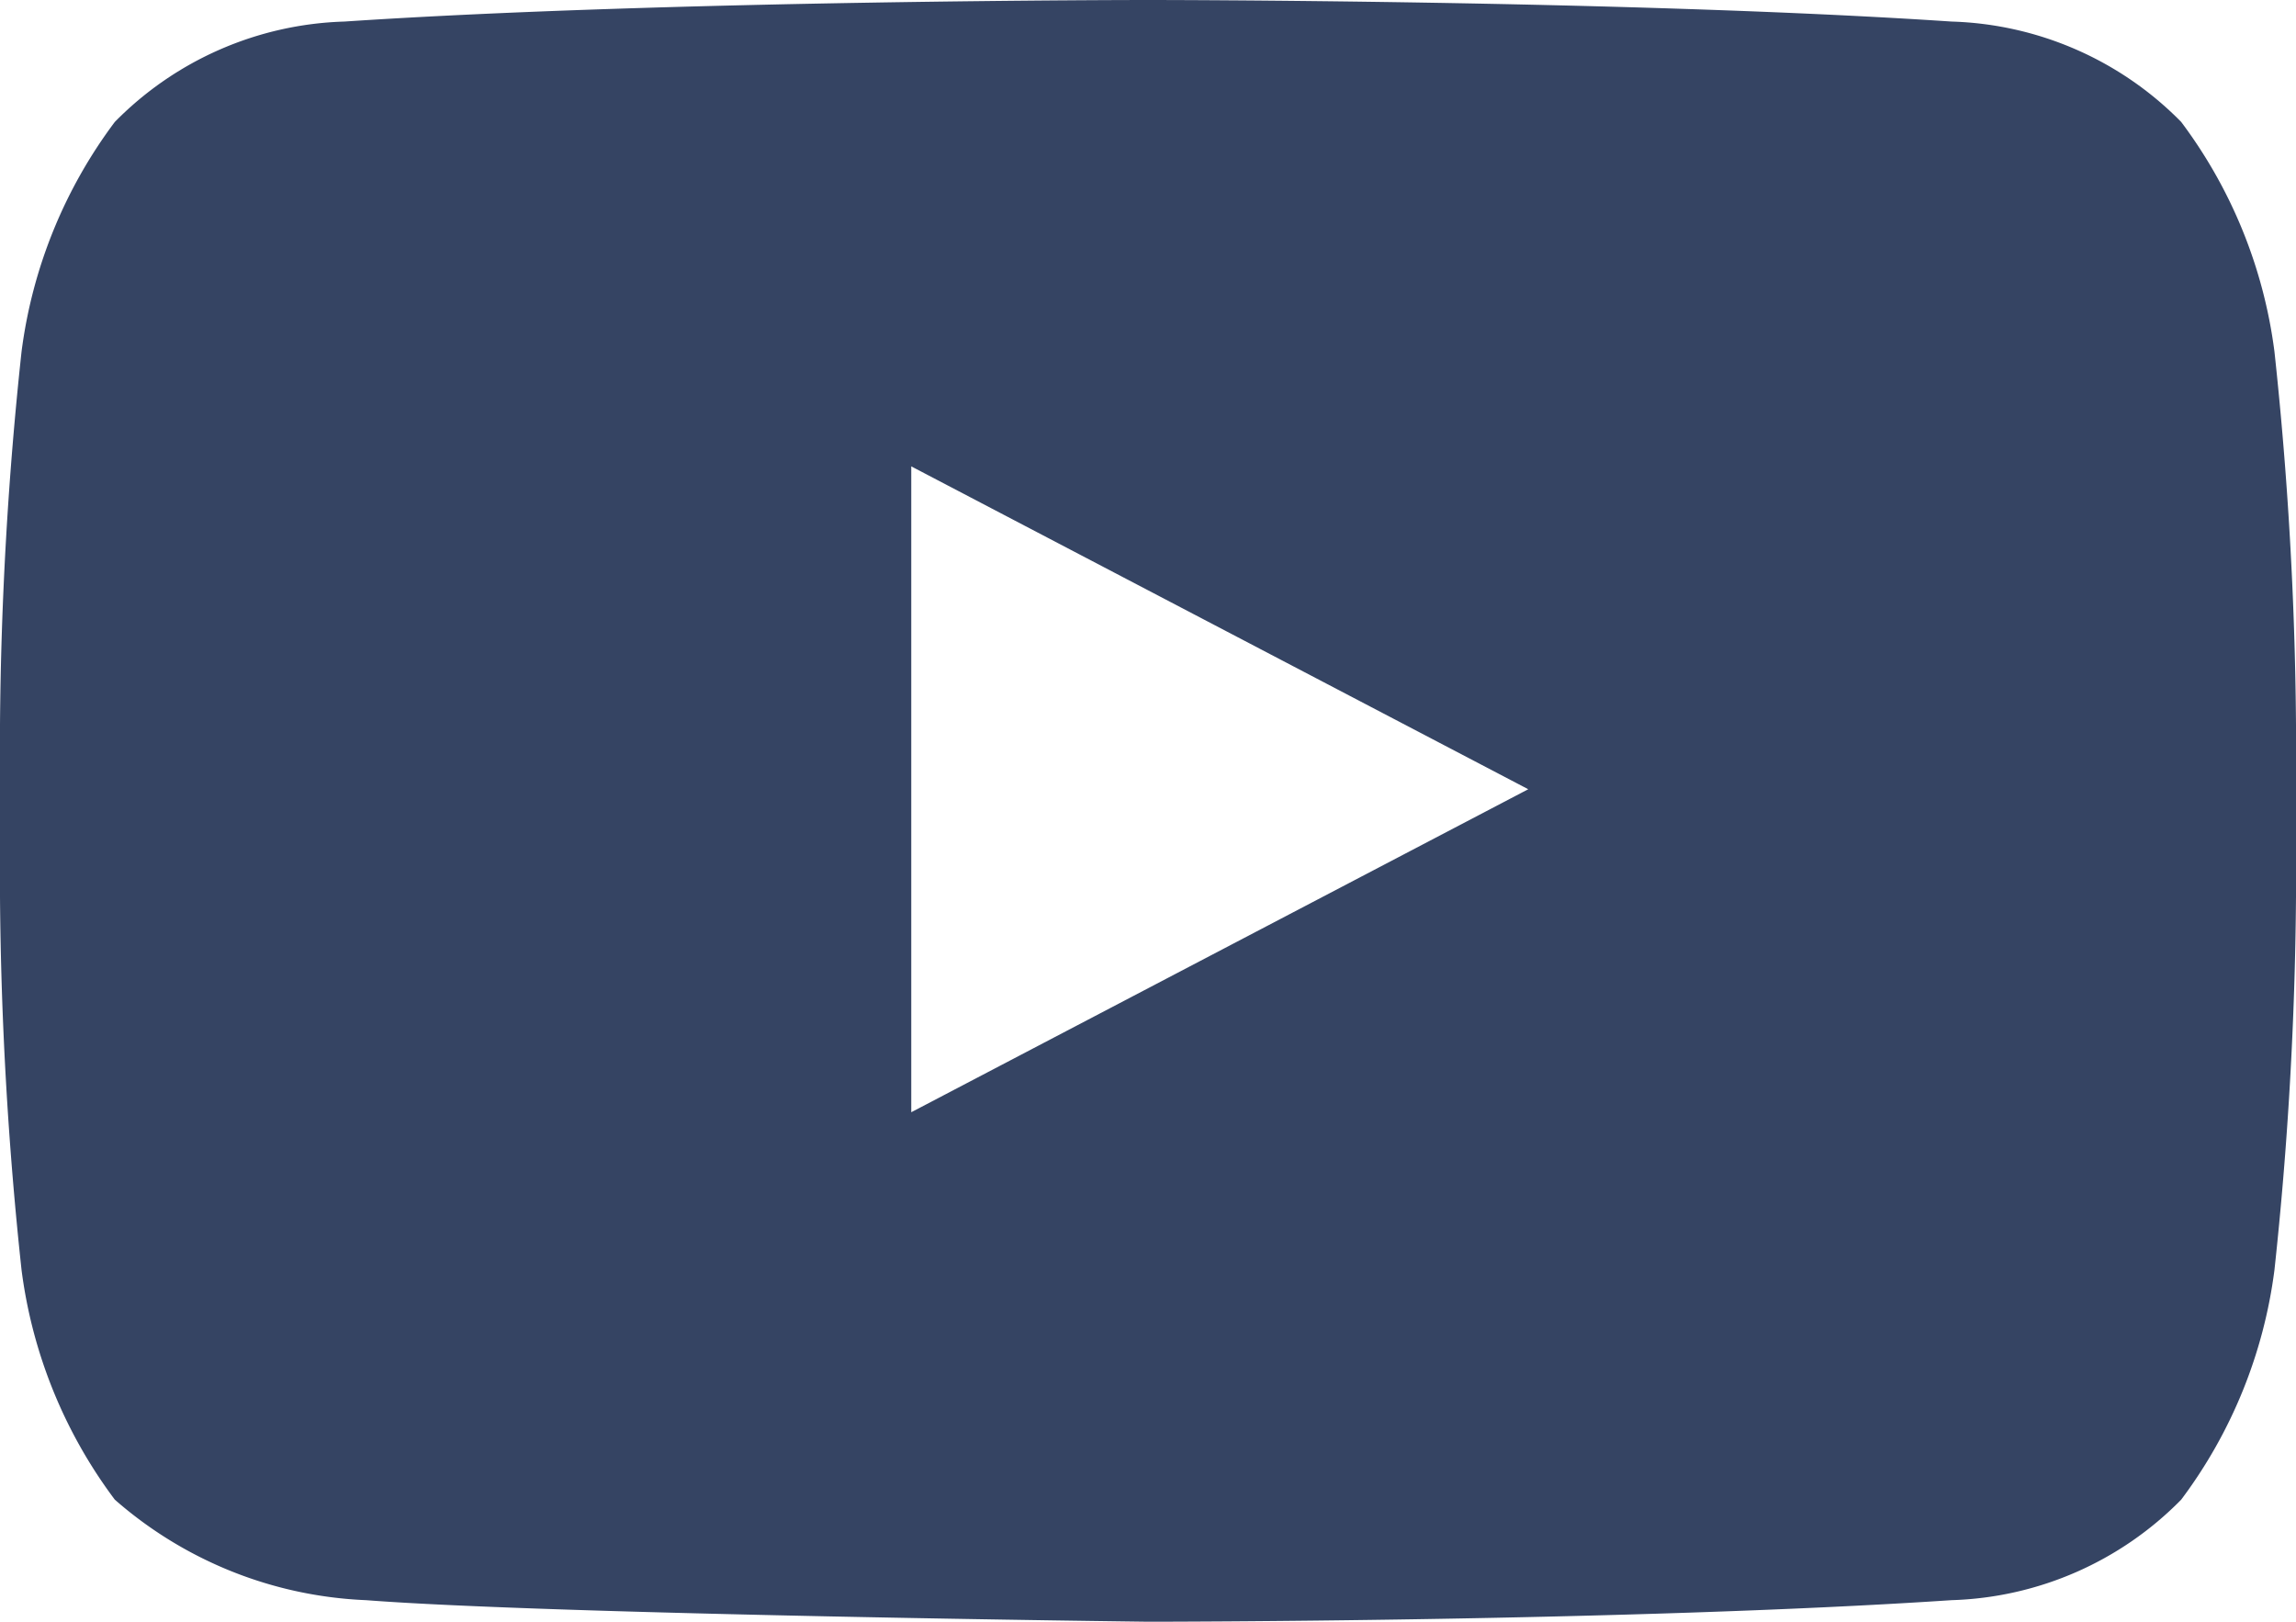 <svg xmlns="http://www.w3.org/2000/svg" width="18" height="12.712" viewBox="0 0 18 12.712"><path d="M17.831,7.456a3.809,3.809,0,0,0-.731-1.8,2.632,2.632,0,0,0-1.8-.787C12.769,4.7,9,4.7,9,4.7H9s-3.769,0-6.3.169a2.632,2.632,0,0,0-1.8.787,3.809,3.809,0,0,0-.731,1.8A29.245,29.245,0,0,0,0,10.381v1.35a29.245,29.245,0,0,0,.169,2.925,3.809,3.809,0,0,0,.731,1.8,3.186,3.186,0,0,0,1.969.788c1.463.113,6.131.169,6.131.169s3.769,0,6.3-.169a2.632,2.632,0,0,0,1.8-.788,3.809,3.809,0,0,0,.731-1.8A29.245,29.245,0,0,0,18,11.731v-1.35A29.245,29.245,0,0,0,17.831,7.456ZM7.144,13.419V8.356l4.837,2.531Z" transform="translate(0 -4.7)" fill="#354463"/></svg>